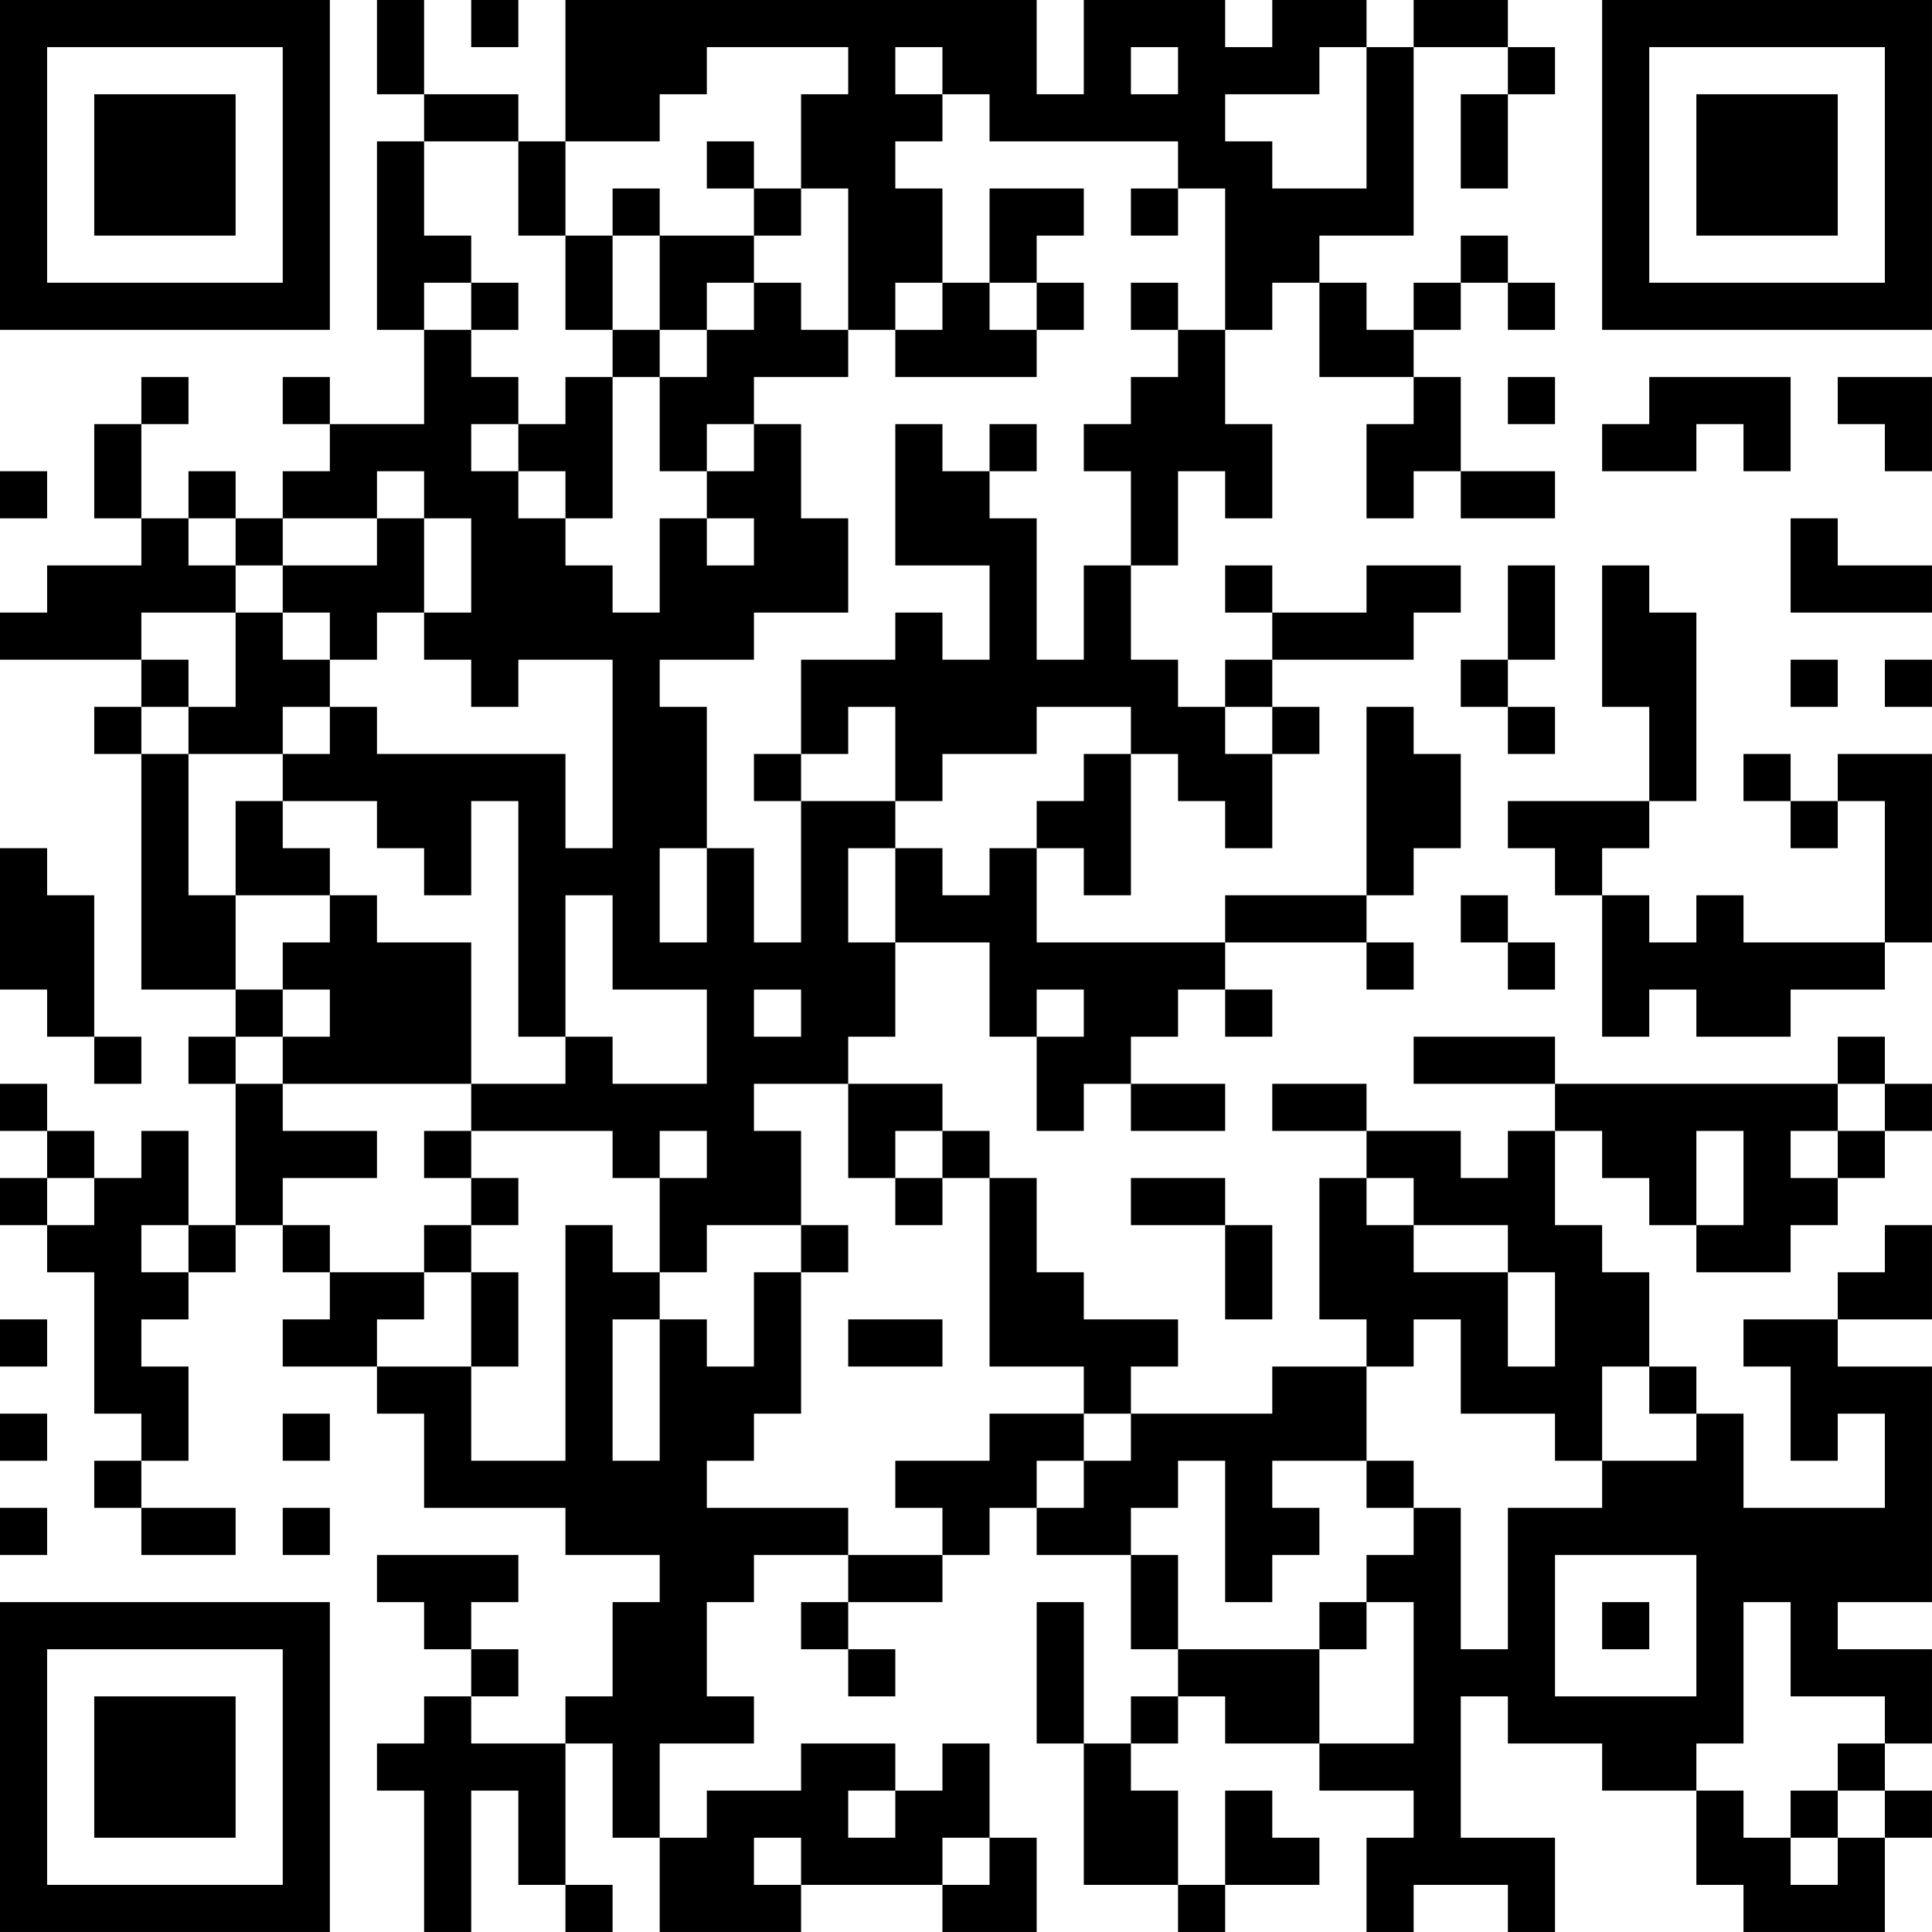 <?xml version="1.0" encoding="UTF-8"?>
<svg xmlns="http://www.w3.org/2000/svg" version="1.1" width="200" height="200" viewBox="0 0 200 200"><rect x="0" y="0" width="200" height="200" fill="#ffffff"/><g transform="scale(4.878)"><g transform="translate(0,0)"><path fill-rule="evenodd" d="M8 0L8 2L9 2L9 3L8 3L8 7L9 7L9 9L7 9L7 8L6 8L6 9L7 9L7 10L6 10L6 11L5 11L5 10L4 10L4 11L3 11L3 9L4 9L4 8L3 8L3 9L2 9L2 11L3 11L3 12L1 12L1 13L0 13L0 14L3 14L3 15L2 15L2 16L3 16L3 21L5 21L5 22L4 22L4 23L5 23L5 26L4 26L4 24L3 24L3 25L2 25L2 24L1 24L1 23L0 23L0 24L1 24L1 25L0 25L0 26L1 26L1 27L2 27L2 30L3 30L3 31L2 31L2 32L3 32L3 33L5 33L5 32L3 32L3 31L4 31L4 29L3 29L3 28L4 28L4 27L5 27L5 26L6 26L6 27L7 27L7 28L6 28L6 29L8 29L8 30L9 30L9 32L12 32L12 33L14 33L14 34L13 34L13 36L12 36L12 37L10 37L10 36L11 36L11 35L10 35L10 34L11 34L11 33L8 33L8 34L9 34L9 35L10 35L10 36L9 36L9 37L8 37L8 38L9 38L9 41L10 41L10 38L11 38L11 40L12 40L12 41L13 41L13 40L12 40L12 37L13 37L13 39L14 39L14 41L17 41L17 40L20 40L20 41L22 41L22 39L21 39L21 37L20 37L20 38L19 38L19 37L17 37L17 38L15 38L15 39L14 39L14 37L16 37L16 36L15 36L15 34L16 34L16 33L18 33L18 34L17 34L17 35L18 35L18 36L19 36L19 35L18 35L18 34L20 34L20 33L21 33L21 32L22 32L22 33L24 33L24 35L25 35L25 36L24 36L24 37L23 37L23 34L22 34L22 37L23 37L23 40L25 40L25 41L26 41L26 40L28 40L28 39L27 39L27 38L26 38L26 40L25 40L25 38L24 38L24 37L25 37L25 36L26 36L26 37L28 37L28 38L30 38L30 39L29 39L29 41L30 41L30 40L32 40L32 41L33 41L33 39L31 39L31 36L32 36L32 37L34 37L34 38L36 38L36 40L37 40L37 41L40 41L40 39L41 39L41 38L40 38L40 37L41 37L41 35L39 35L39 34L41 34L41 29L39 29L39 28L41 28L41 26L40 26L40 27L39 27L39 28L37 28L37 29L38 29L38 31L39 31L39 30L40 30L40 32L37 32L37 30L36 30L36 29L35 29L35 27L34 27L34 26L33 26L33 24L34 24L34 25L35 25L35 26L36 26L36 27L38 27L38 26L39 26L39 25L40 25L40 24L41 24L41 23L40 23L40 22L39 22L39 23L33 23L33 22L30 22L30 23L33 23L33 24L32 24L32 25L31 25L31 24L29 24L29 23L27 23L27 24L29 24L29 25L28 25L28 28L29 28L29 29L27 29L27 30L24 30L24 29L25 29L25 28L23 28L23 27L22 27L22 25L21 25L21 24L20 24L20 23L18 23L18 22L19 22L19 20L21 20L21 22L22 22L22 24L23 24L23 23L24 23L24 24L26 24L26 23L24 23L24 22L25 22L25 21L26 21L26 22L27 22L27 21L26 21L26 20L29 20L29 21L30 21L30 20L29 20L29 19L30 19L30 18L31 18L31 16L30 16L30 15L29 15L29 19L26 19L26 20L22 20L22 18L23 18L23 19L24 19L24 16L25 16L25 17L26 17L26 18L27 18L27 16L28 16L28 15L27 15L27 14L30 14L30 13L31 13L31 12L29 12L29 13L27 13L27 12L26 12L26 13L27 13L27 14L26 14L26 15L25 15L25 14L24 14L24 12L25 12L25 10L26 10L26 11L27 11L27 9L26 9L26 7L27 7L27 6L28 6L28 8L30 8L30 9L29 9L29 11L30 11L30 10L31 10L31 11L33 11L33 10L31 10L31 8L30 8L30 7L31 7L31 6L32 6L32 7L33 7L33 6L32 6L32 5L31 5L31 6L30 6L30 7L29 7L29 6L28 6L28 5L30 5L30 1L32 1L32 2L31 2L31 4L32 4L32 2L33 2L33 1L32 1L32 0L30 0L30 1L29 1L29 0L27 0L27 1L26 1L26 0L23 0L23 2L22 2L22 0L12 0L12 3L11 3L11 2L9 2L9 0ZM10 0L10 1L11 1L11 0ZM15 1L15 2L14 2L14 3L12 3L12 5L11 5L11 3L9 3L9 5L10 5L10 6L9 6L9 7L10 7L10 8L11 8L11 9L10 9L10 10L11 10L11 11L12 11L12 12L13 12L13 13L14 13L14 11L15 11L15 12L16 12L16 11L15 11L15 10L16 10L16 9L17 9L17 11L18 11L18 13L16 13L16 14L14 14L14 15L15 15L15 18L14 18L14 20L15 20L15 18L16 18L16 20L17 20L17 17L19 17L19 18L18 18L18 20L19 20L19 18L20 18L20 19L21 19L21 18L22 18L22 17L23 17L23 16L24 16L24 15L22 15L22 16L20 16L20 17L19 17L19 15L18 15L18 16L17 16L17 14L19 14L19 13L20 13L20 14L21 14L21 12L19 12L19 9L20 9L20 10L21 10L21 11L22 11L22 14L23 14L23 12L24 12L24 10L23 10L23 9L24 9L24 8L25 8L25 7L26 7L26 4L25 4L25 3L21 3L21 2L20 2L20 1L19 1L19 2L20 2L20 3L19 3L19 4L20 4L20 6L19 6L19 7L18 7L18 4L17 4L17 2L18 2L18 1ZM24 1L24 2L25 2L25 1ZM28 1L28 2L26 2L26 3L27 3L27 4L29 4L29 1ZM15 3L15 4L16 4L16 5L14 5L14 4L13 4L13 5L12 5L12 7L13 7L13 8L12 8L12 9L11 9L11 10L12 10L12 11L13 11L13 8L14 8L14 10L15 10L15 9L16 9L16 8L18 8L18 7L17 7L17 6L16 6L16 5L17 5L17 4L16 4L16 3ZM21 4L21 6L20 6L20 7L19 7L19 8L22 8L22 7L23 7L23 6L22 6L22 5L23 5L23 4ZM24 4L24 5L25 5L25 4ZM13 5L13 7L14 7L14 8L15 8L15 7L16 7L16 6L15 6L15 7L14 7L14 5ZM10 6L10 7L11 7L11 6ZM21 6L21 7L22 7L22 6ZM24 6L24 7L25 7L25 6ZM32 8L32 9L33 9L33 8ZM35 8L35 9L34 9L34 10L36 10L36 9L37 9L37 10L38 10L38 8ZM39 8L39 9L40 9L40 10L41 10L41 8ZM21 9L21 10L22 10L22 9ZM0 10L0 11L1 11L1 10ZM8 10L8 11L6 11L6 12L5 12L5 11L4 11L4 12L5 12L5 13L3 13L3 14L4 14L4 15L3 15L3 16L4 16L4 19L5 19L5 21L6 21L6 22L5 22L5 23L6 23L6 24L8 24L8 25L6 25L6 26L7 26L7 27L9 27L9 28L8 28L8 29L10 29L10 31L12 31L12 26L13 26L13 27L14 27L14 28L13 28L13 31L14 31L14 28L15 28L15 29L16 29L16 27L17 27L17 30L16 30L16 31L15 31L15 32L18 32L18 33L20 33L20 32L19 32L19 31L21 31L21 30L23 30L23 31L22 31L22 32L23 32L23 31L24 31L24 30L23 30L23 29L21 29L21 25L20 25L20 24L19 24L19 25L18 25L18 23L16 23L16 24L17 24L17 26L15 26L15 27L14 27L14 25L15 25L15 24L14 24L14 25L13 25L13 24L10 24L10 23L12 23L12 22L13 22L13 23L15 23L15 21L13 21L13 19L12 19L12 22L11 22L11 17L10 17L10 19L9 19L9 18L8 18L8 17L6 17L6 16L7 16L7 15L8 15L8 16L12 16L12 18L13 18L13 14L11 14L11 15L10 15L10 14L9 14L9 13L10 13L10 11L9 11L9 10ZM8 11L8 12L6 12L6 13L5 13L5 15L4 15L4 16L6 16L6 15L7 15L7 14L8 14L8 13L9 13L9 11ZM38 11L38 13L41 13L41 12L39 12L39 11ZM32 12L32 14L31 14L31 15L32 15L32 16L33 16L33 15L32 15L32 14L33 14L33 12ZM34 12L34 15L35 15L35 17L32 17L32 18L33 18L33 19L34 19L34 22L35 22L35 21L36 21L36 22L38 22L38 21L40 21L40 20L41 20L41 16L39 16L39 17L38 17L38 16L37 16L37 17L38 17L38 18L39 18L39 17L40 17L40 20L37 20L37 19L36 19L36 20L35 20L35 19L34 19L34 18L35 18L35 17L36 17L36 13L35 13L35 12ZM6 13L6 14L7 14L7 13ZM38 14L38 15L39 15L39 14ZM40 14L40 15L41 15L41 14ZM26 15L26 16L27 16L27 15ZM16 16L16 17L17 17L17 16ZM5 17L5 19L7 19L7 20L6 20L6 21L7 21L7 22L6 22L6 23L10 23L10 20L8 20L8 19L7 19L7 18L6 18L6 17ZM0 18L0 21L1 21L1 22L2 22L2 23L3 23L3 22L2 22L2 19L1 19L1 18ZM31 19L31 20L32 20L32 21L33 21L33 20L32 20L32 19ZM16 21L16 22L17 22L17 21ZM22 21L22 22L23 22L23 21ZM39 23L39 24L38 24L38 25L39 25L39 24L40 24L40 23ZM9 24L9 25L10 25L10 26L9 26L9 27L10 27L10 29L11 29L11 27L10 27L10 26L11 26L11 25L10 25L10 24ZM36 24L36 26L37 26L37 24ZM1 25L1 26L2 26L2 25ZM19 25L19 26L20 26L20 25ZM24 25L24 26L26 26L26 28L27 28L27 26L26 26L26 25ZM29 25L29 26L30 26L30 27L32 27L32 29L33 29L33 27L32 27L32 26L30 26L30 25ZM3 26L3 27L4 27L4 26ZM17 26L17 27L18 27L18 26ZM0 28L0 29L1 29L1 28ZM18 28L18 29L20 29L20 28ZM30 28L30 29L29 29L29 31L27 31L27 32L28 32L28 33L27 33L27 34L26 34L26 31L25 31L25 32L24 32L24 33L25 33L25 35L28 35L28 37L30 37L30 34L29 34L29 33L30 33L30 32L31 32L31 35L32 35L32 32L34 32L34 31L36 31L36 30L35 30L35 29L34 29L34 31L33 31L33 30L31 30L31 28ZM0 30L0 31L1 31L1 30ZM6 30L6 31L7 31L7 30ZM29 31L29 32L30 32L30 31ZM0 32L0 33L1 33L1 32ZM6 32L6 33L7 33L7 32ZM33 33L33 36L36 36L36 33ZM28 34L28 35L29 35L29 34ZM34 34L34 35L35 35L35 34ZM37 34L37 37L36 37L36 38L37 38L37 39L38 39L38 40L39 40L39 39L40 39L40 38L39 38L39 37L40 37L40 36L38 36L38 34ZM18 38L18 39L19 39L19 38ZM38 38L38 39L39 39L39 38ZM16 39L16 40L17 40L17 39ZM20 39L20 40L21 40L21 39ZM0 0L0 7L7 7L7 0ZM1 1L1 6L6 6L6 1ZM2 2L2 5L5 5L5 2ZM34 0L34 7L41 7L41 0ZM35 1L35 6L40 6L40 1ZM36 2L36 5L39 5L39 2ZM0 34L0 41L7 41L7 34ZM1 35L1 40L6 40L6 35ZM2 36L2 39L5 39L5 36Z" fill="#000000"/></g></g></svg>

